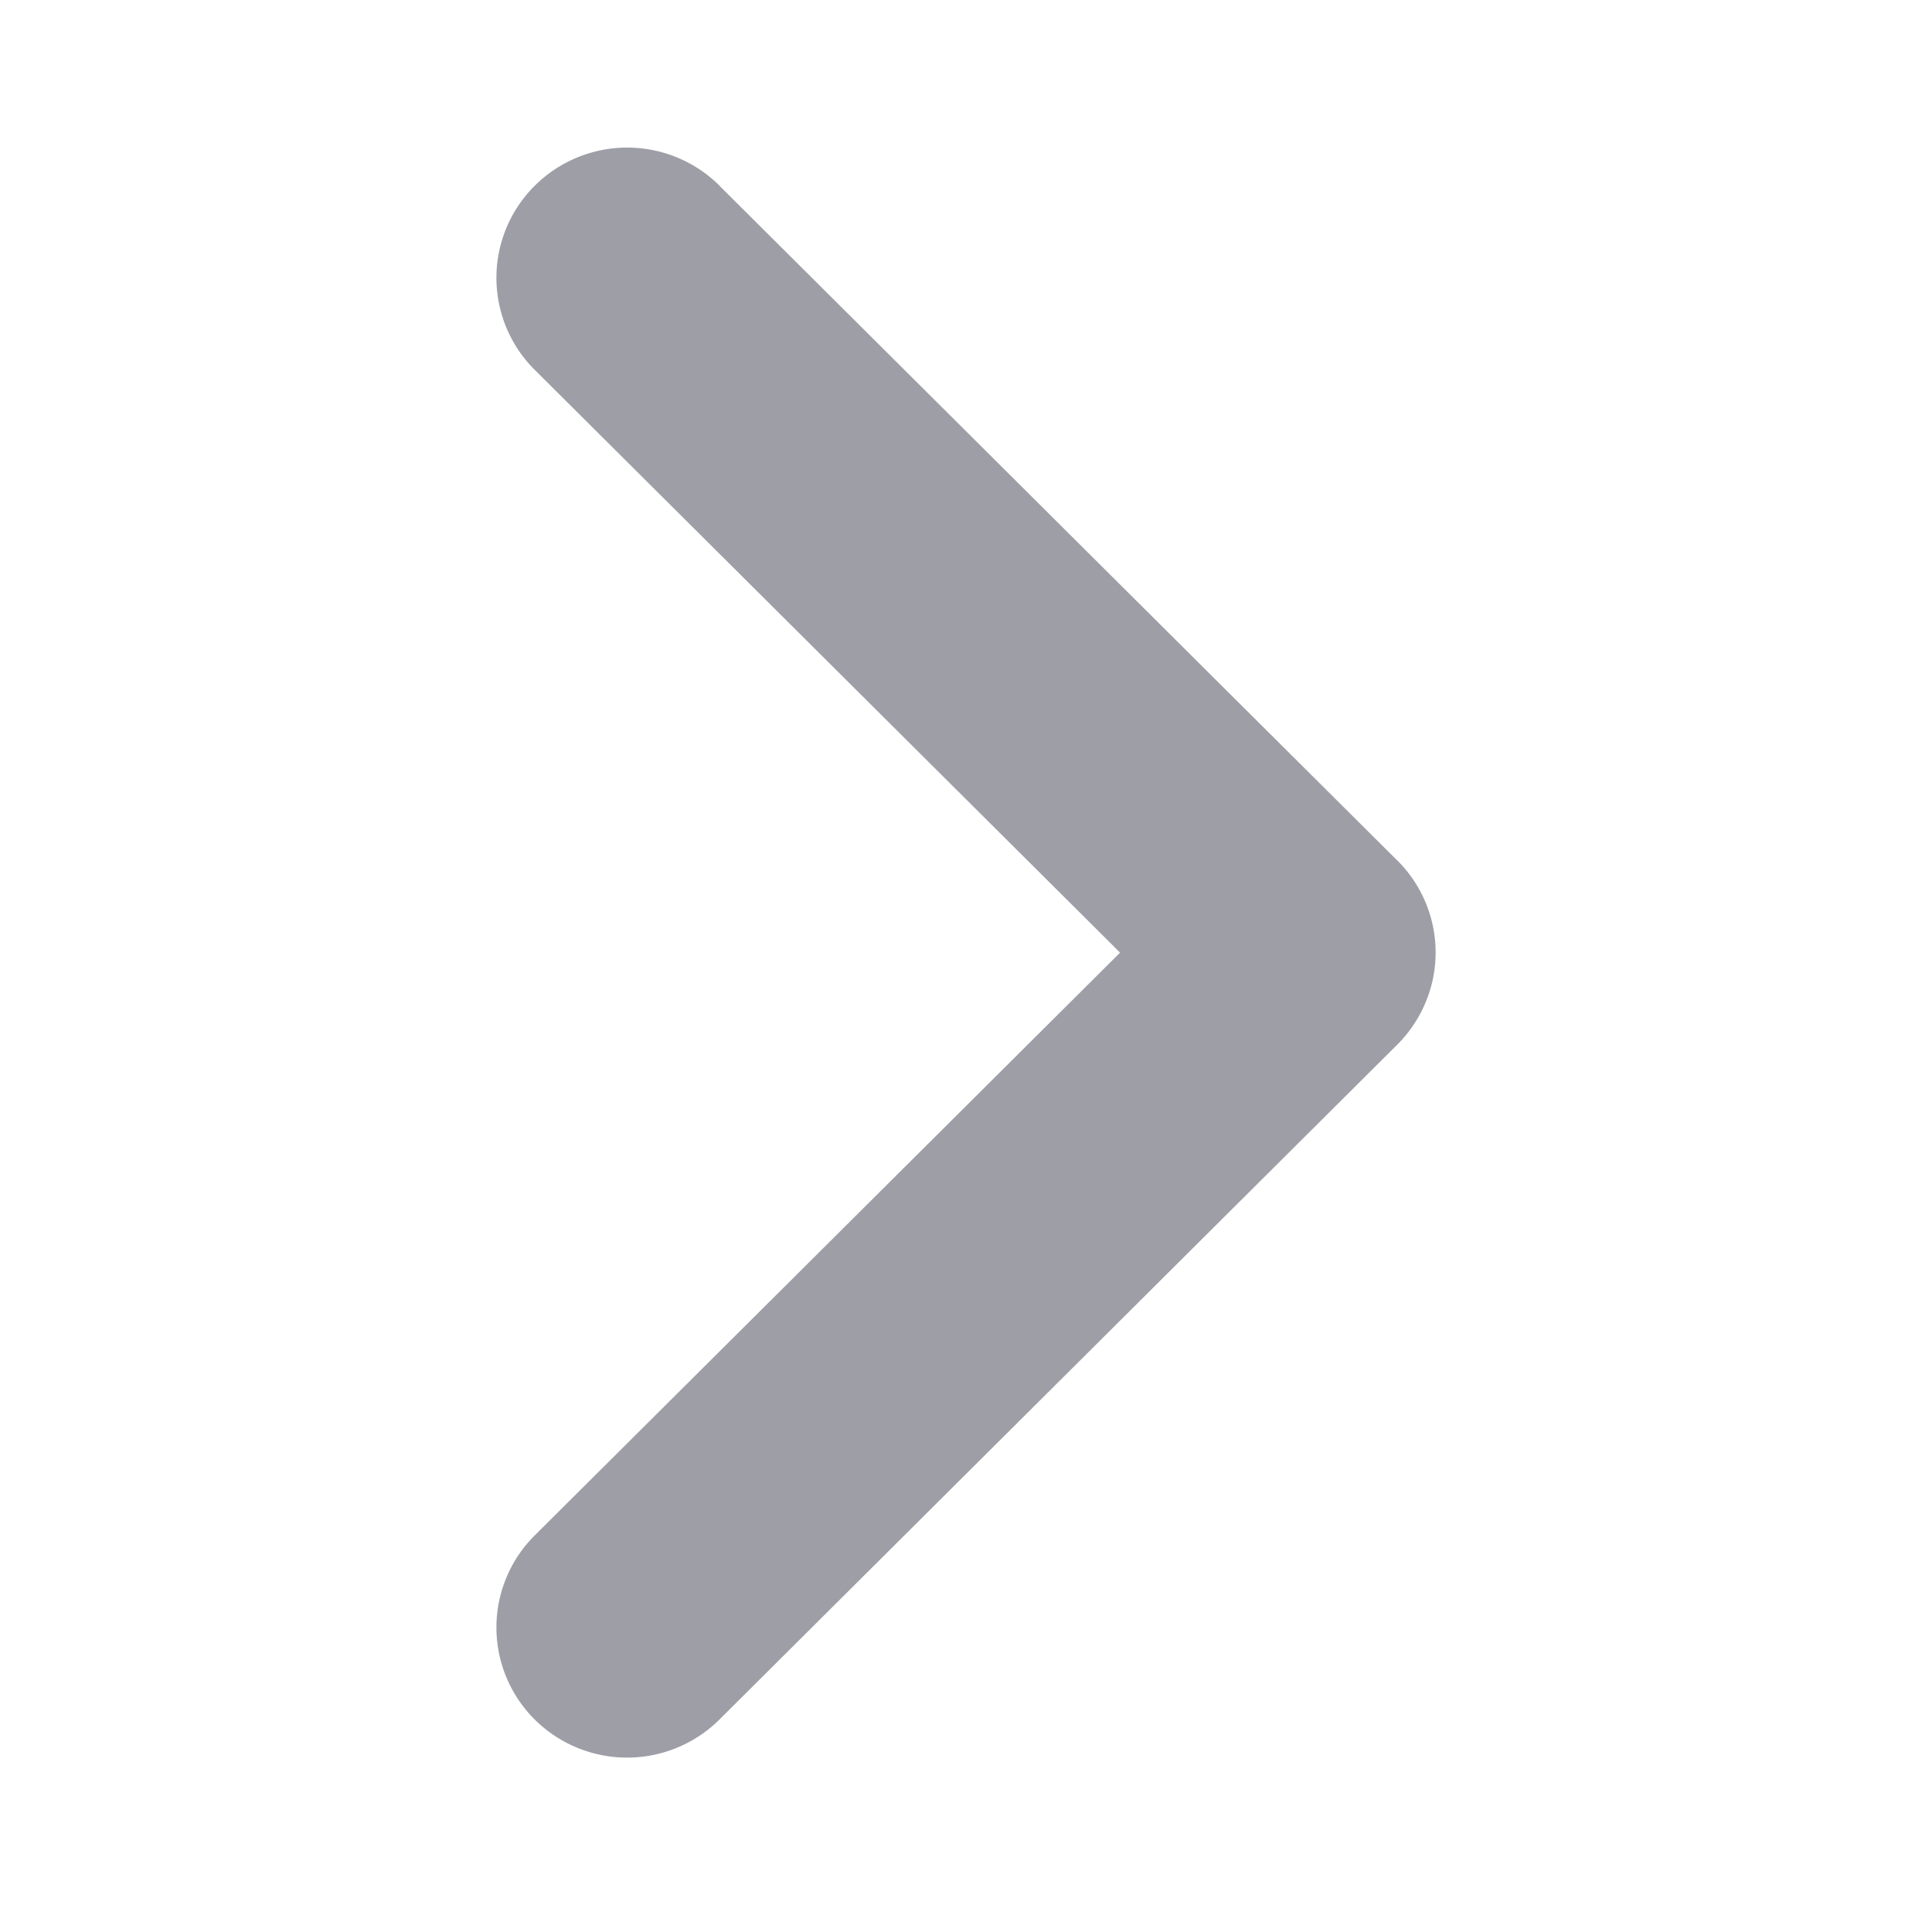 <svg width="12" height="12" viewBox="0 0 12 12" fill="#9e9ea7" xmlns="http://www.w3.org/2000/svg" svg-inline="" role="presentation" focusable="false" tabindex="-1" class="fill-current icon-16"><path d="M4.47 1.154a.814.814 0 00-1.149 0 .806.806 0 000 1.143l3.636 3.62-3.636 3.62a.806.806 0 000 1.143.814.814 0 001.148 0L8.667 6.5a.817.817 0 00.224-.381.806.806 0 00-.228-.79L4.47 1.155z"></path></svg>